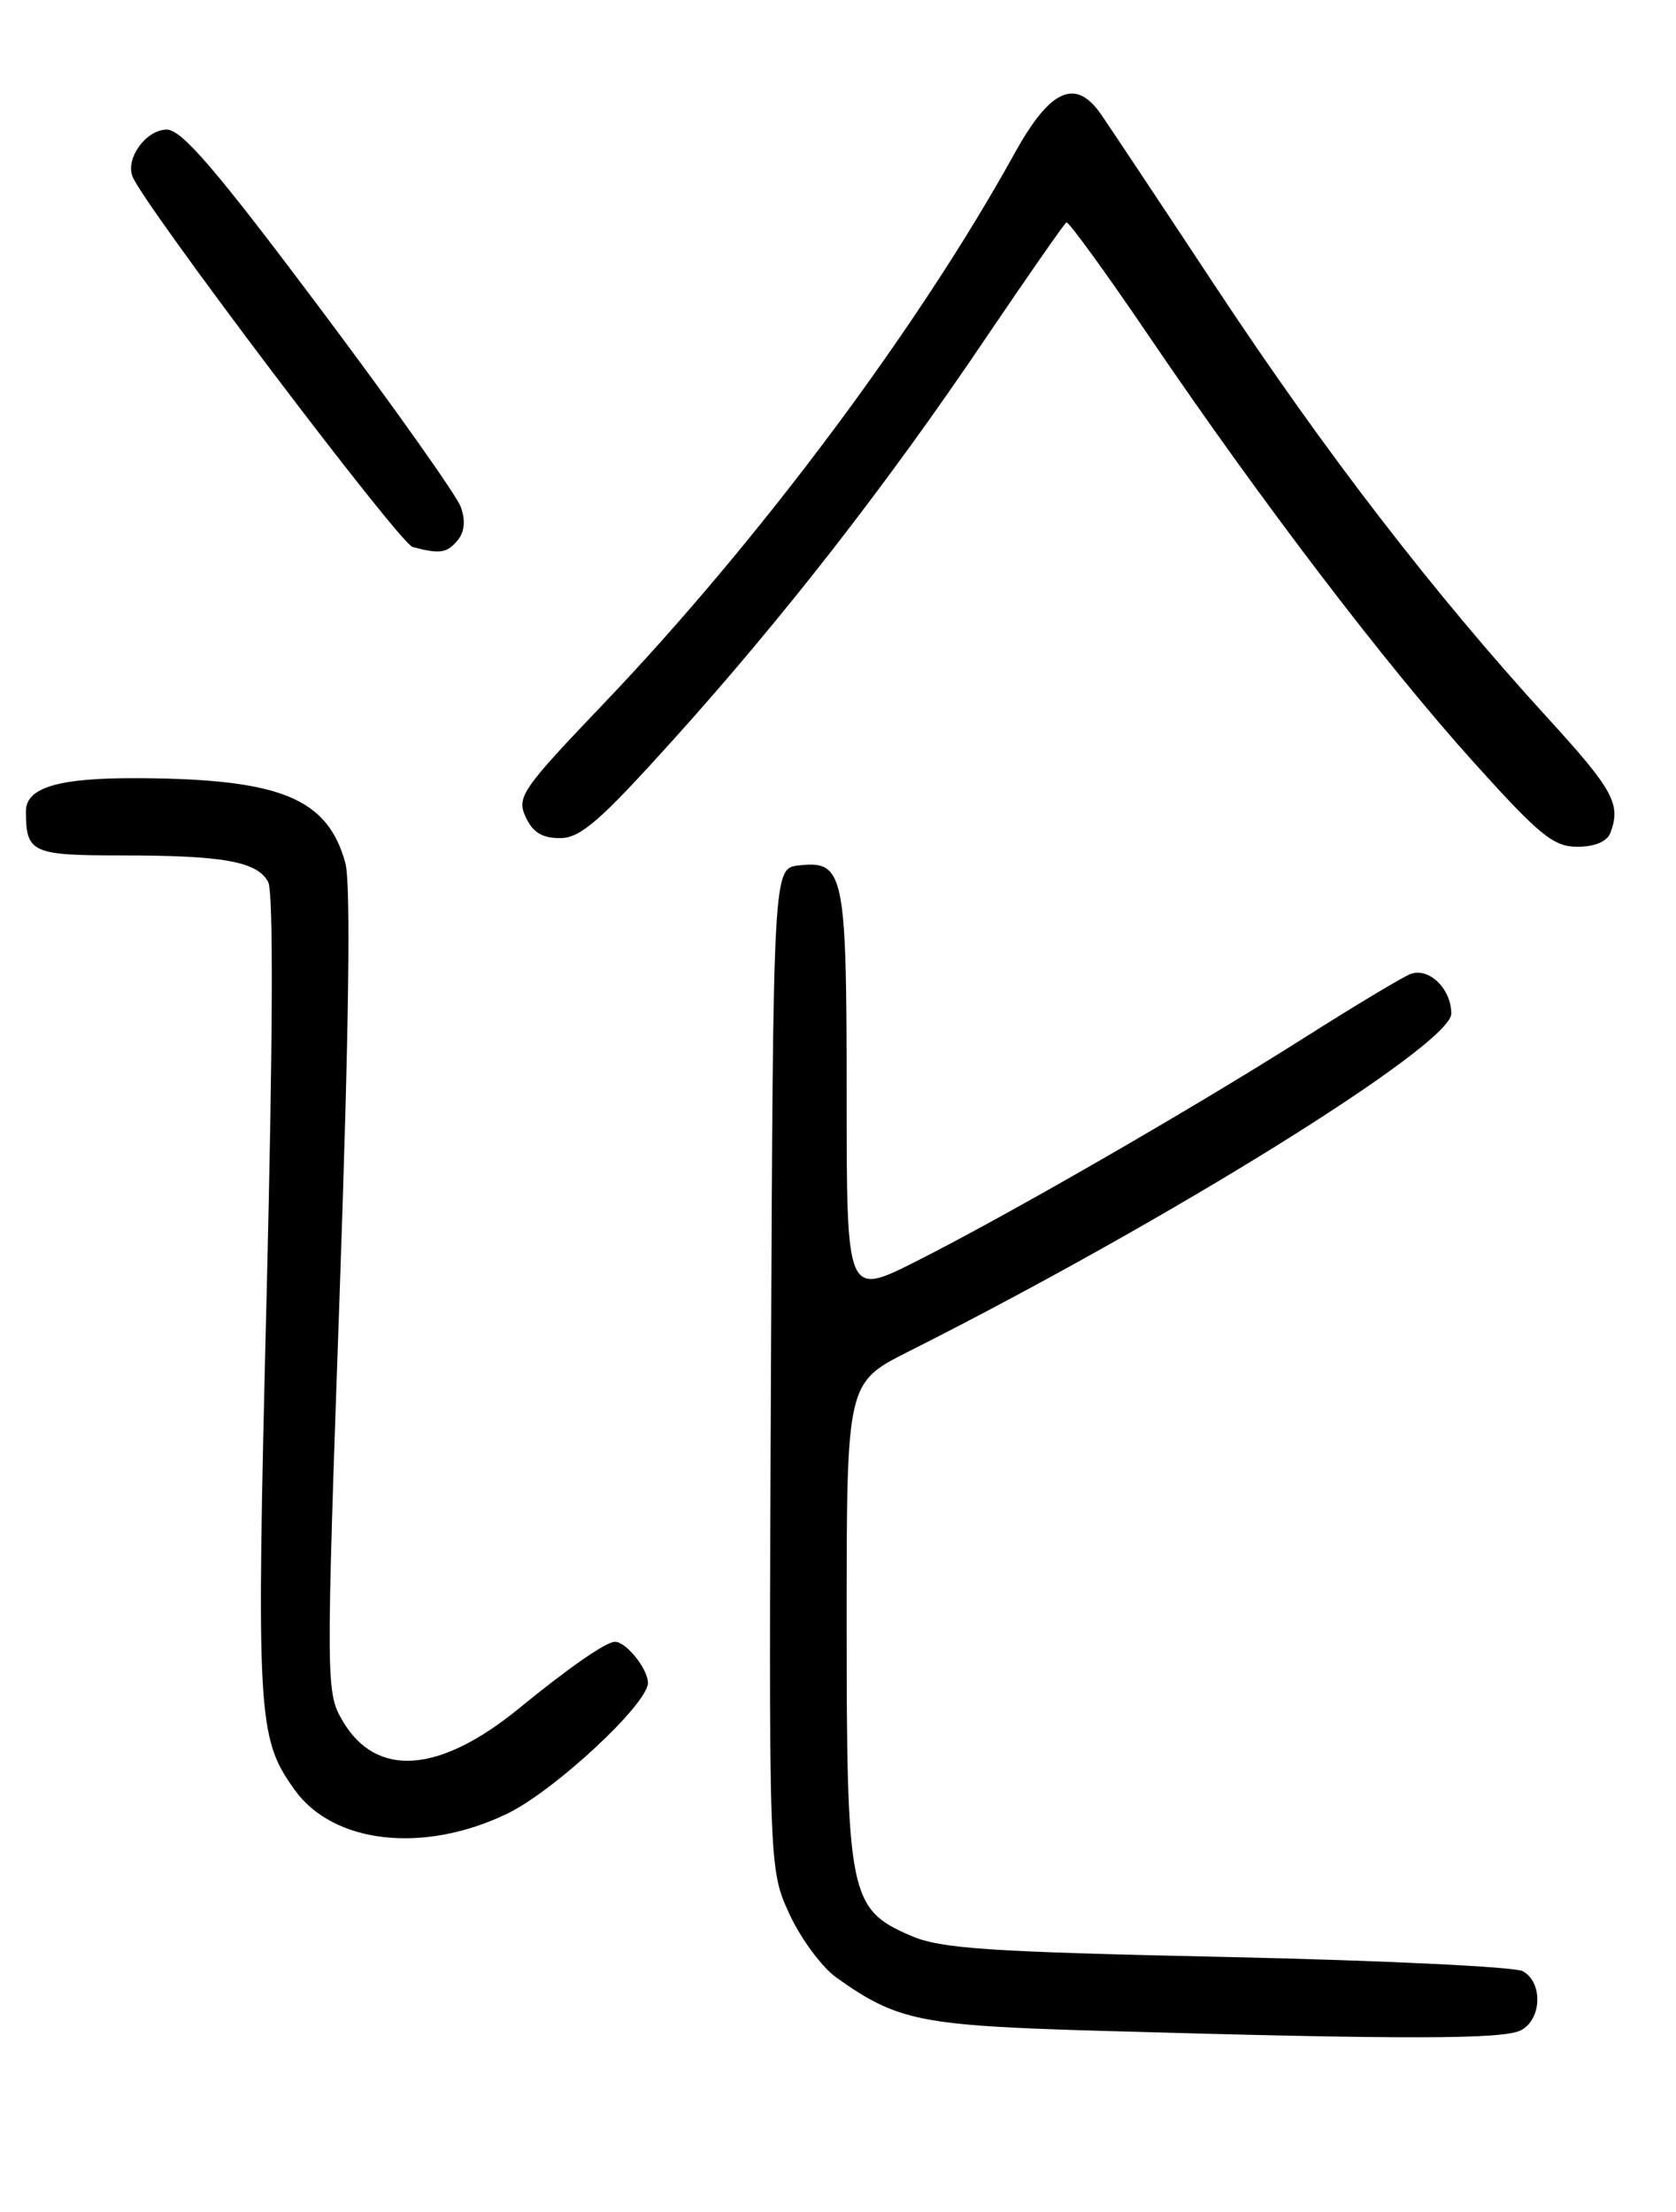 <?xml version="1.0" encoding="UTF-8" standalone="no"?>
<!DOCTYPE svg PUBLIC "-//W3C//DTD SVG 1.1//EN" "http://www.w3.org/Graphics/SVG/1.1/DTD/svg11.dtd" >
<svg xmlns="http://www.w3.org/2000/svg" xmlns:xlink="http://www.w3.org/1999/xlink" version="1.1" viewBox="0 0 194 256">
 <g >
 <path fill="currentColor"
d=" M 176.07 234.96 C 178.49 233.67 178.60 229.39 176.25 228.13 C 175.29 227.62 159.87 226.88 142.00 226.49 C 114.26 225.89 108.90 225.53 105.43 224.03 C 98.32 220.96 98.00 219.38 98.00 187.61 C 98.00 160.03 98.00 160.03 105.16 156.42 C 135.39 141.20 167.97 120.92 167.99 117.32 C 168.00 114.45 165.39 111.91 163.26 112.73 C 162.33 113.09 156.83 116.39 151.04 120.06 C 137.94 128.37 116.46 140.74 105.95 146.03 C 98.00 150.02 98.00 150.02 98.00 126.70 C 98.00 100.97 97.71 99.57 92.45 100.16 C 89.50 100.50 89.50 100.50 89.24 158.39 C 88.98 216.28 88.98 216.28 91.36 221.48 C 92.67 224.34 95.12 227.66 96.81 228.87 C 103.90 233.91 106.46 234.43 127.50 235.04 C 162.65 236.05 174.06 236.04 176.07 234.96 Z  M 58.74 209.89 C 64.19 207.25 75.00 197.20 75.00 194.77 C 75.00 193.15 72.47 190.00 71.18 190.01 C 70.15 190.01 65.83 193.01 60.06 197.73 C 50.81 205.28 43.53 205.78 39.65 199.15 C 37.73 195.85 37.72 195.14 39.32 149.59 C 40.40 118.72 40.62 102.20 39.97 99.86 C 37.91 92.41 32.54 90.18 16.32 90.06 C 6.85 89.99 3.00 91.10 3.00 93.89 C 3.00 98.69 3.68 99.00 13.98 99.00 C 25.85 99.00 29.77 99.70 31.04 102.07 C 31.66 103.23 31.59 120.28 30.86 150.00 C 29.65 198.76 29.78 201.07 34.08 207.11 C 38.55 213.40 49.04 214.58 58.74 209.89 Z  M 186.39 96.42 C 187.67 93.09 186.77 91.44 179.15 83.10 C 165.95 68.65 153.40 52.36 140.92 33.50 C 134.38 23.60 128.32 14.49 127.46 13.25 C 124.50 8.97 121.56 10.29 117.44 17.75 C 106.29 37.92 87.86 62.60 69.91 81.40 C 60.39 91.37 59.79 92.24 60.84 94.54 C 61.65 96.32 62.75 97.00 64.81 97.00 C 67.18 97.00 69.39 95.08 77.81 85.75 C 90.67 71.49 102.64 56.12 114.03 39.24 C 118.96 31.95 123.19 25.88 123.44 25.74 C 123.69 25.61 128.02 31.57 133.06 39.00 C 145.99 58.04 160.34 76.86 170.61 88.25 C 178.24 96.71 179.82 98.00 182.59 98.00 C 184.58 98.00 186.01 97.40 186.39 96.42 Z  M 52.97 62.53 C 53.77 61.58 53.90 60.24 53.34 58.68 C 52.88 57.37 45.53 47.00 37.02 35.65 C 24.96 19.57 21.04 15.00 19.30 15.00 C 16.94 15.00 14.52 18.29 15.33 20.41 C 16.58 23.68 46.25 62.92 47.77 63.31 C 50.92 64.14 51.74 64.02 52.97 62.53 Z "/>
</g>
</svg>